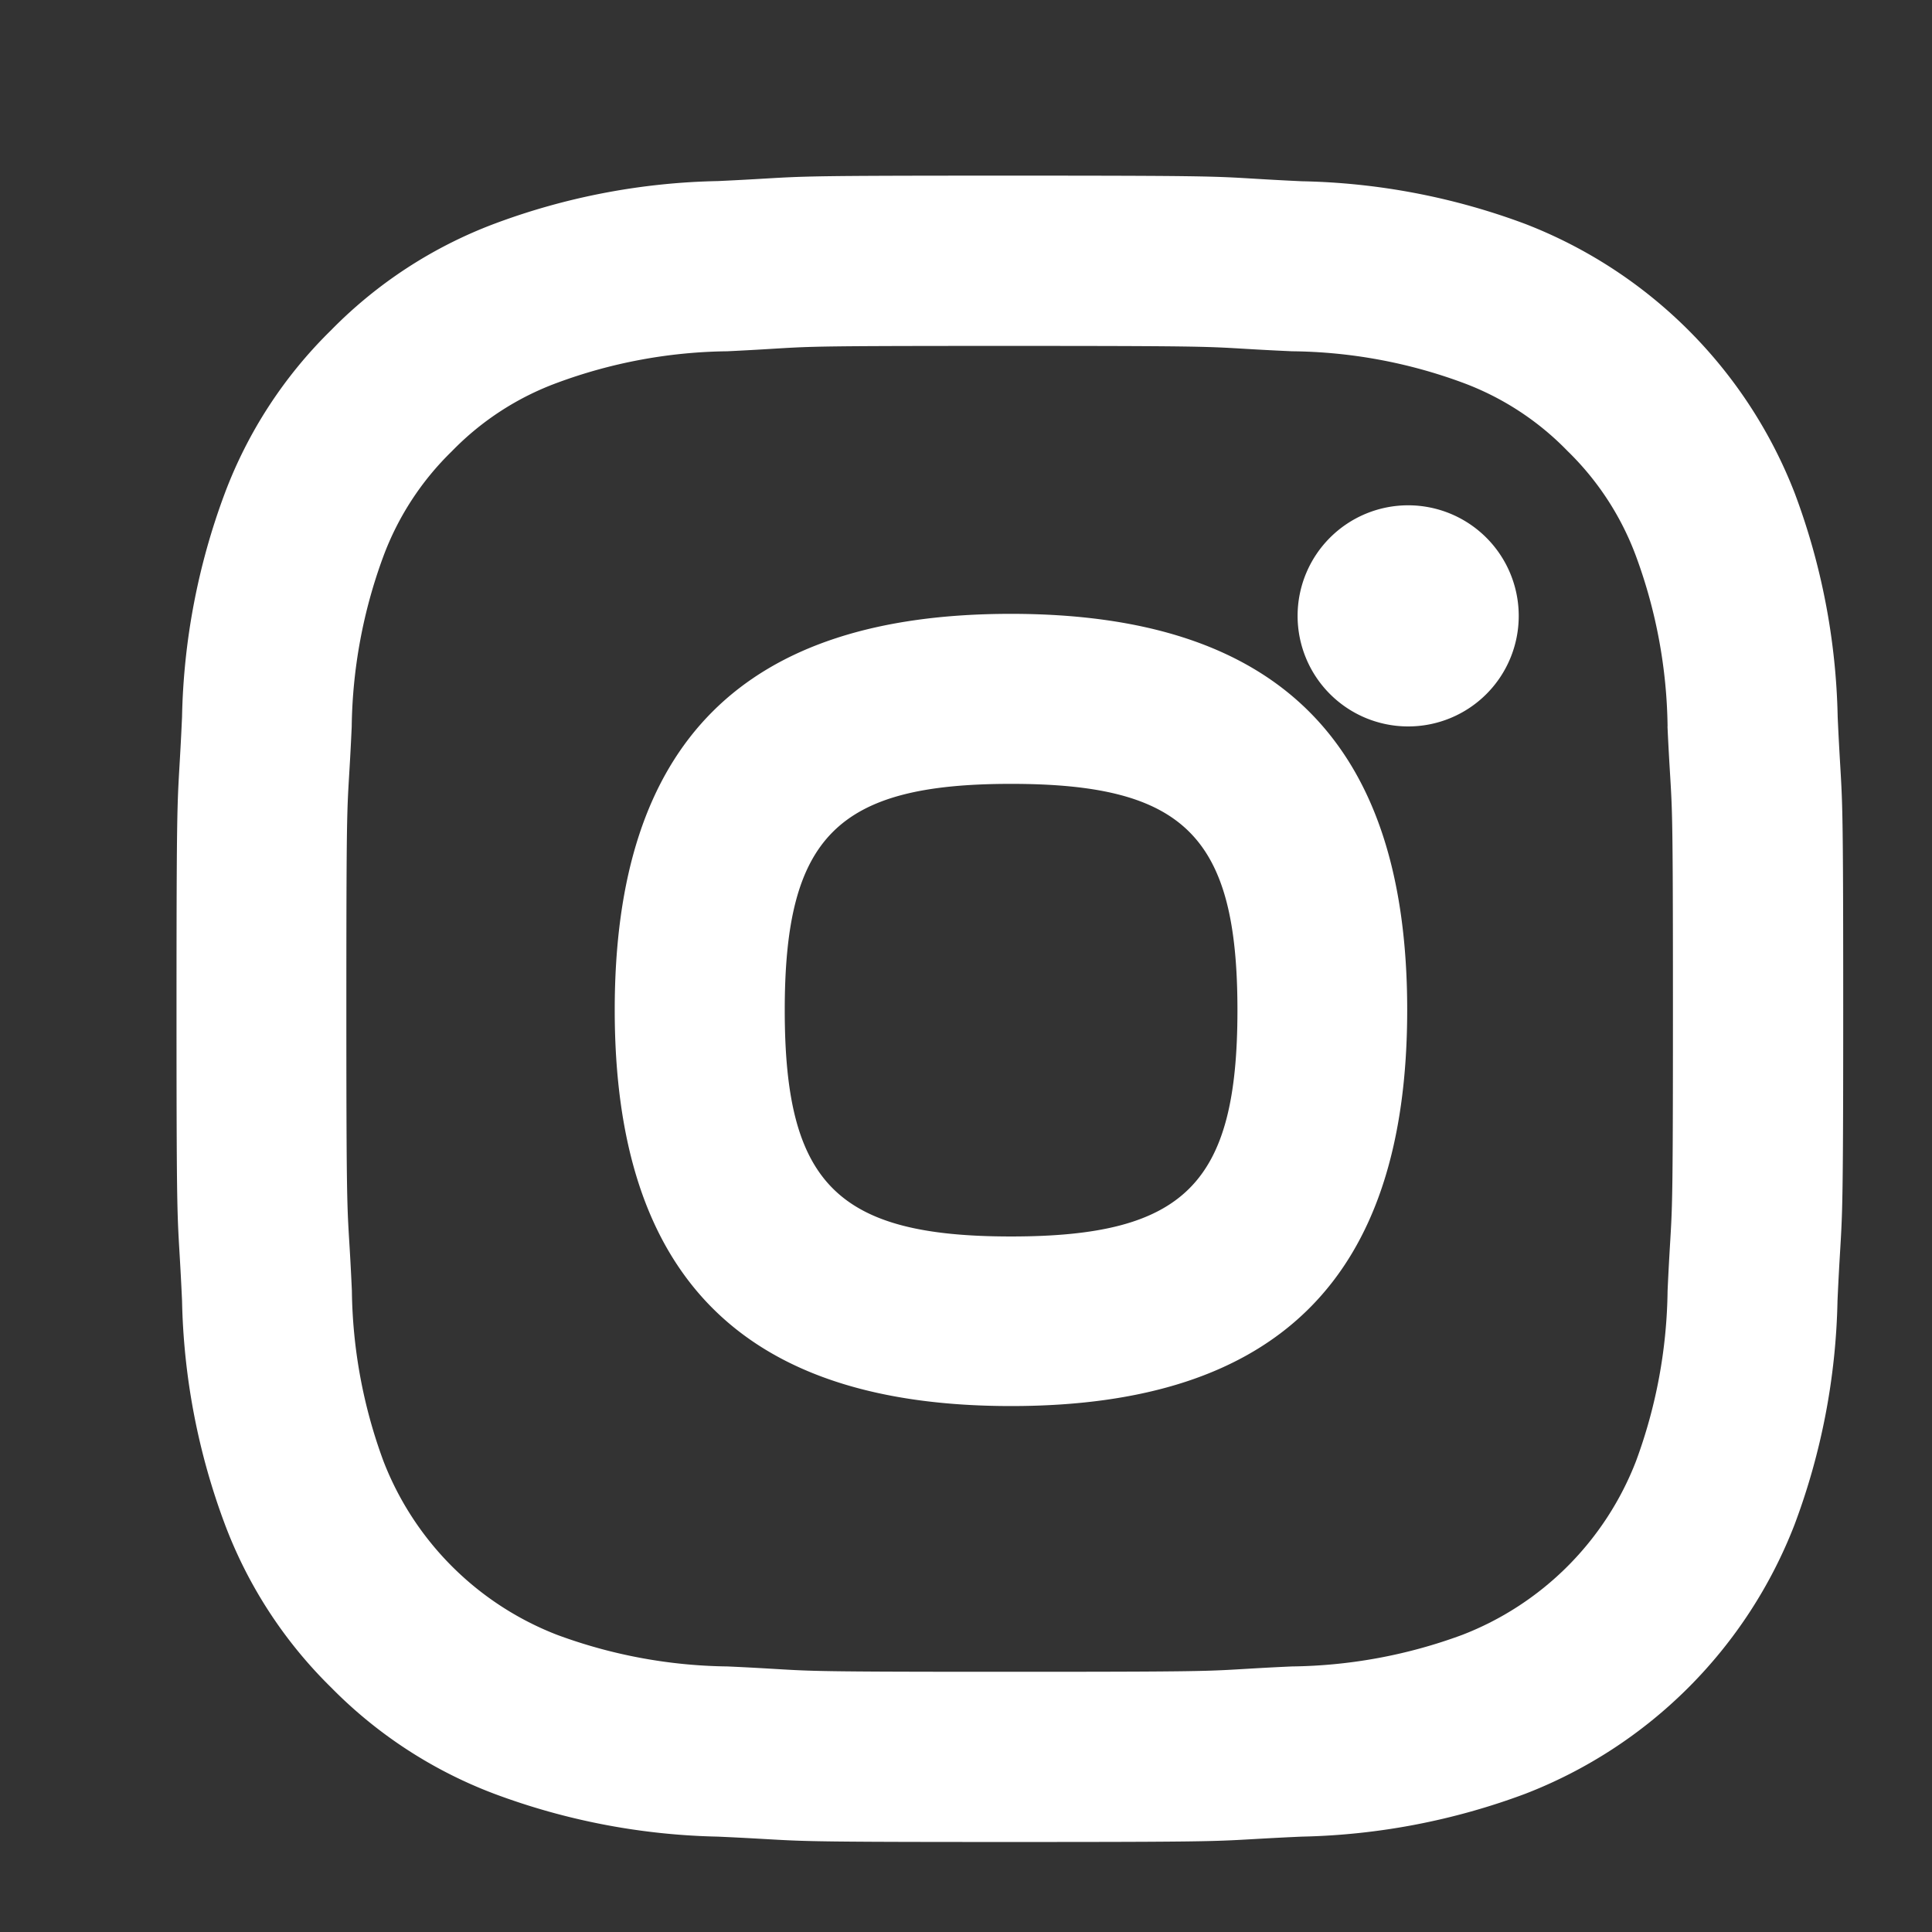 <svg xmlns="http://www.w3.org/2000/svg" width="22" height="22" viewBox="0 0 22 22">
  <rect x="0" y="0" width="22" height="22" fill="#333333" stroke="none"/>
<defs>
    <style>
      .cls-1 {
        fill: #fff;
        fill-rule: evenodd;
      }
    </style>
  </defs>
  <path id="Instagram" class="cls-1" d="M20.924,14.812a7.685,7.685,0,0,1-.488,2.546,5.36,5.36,0,0,1-3.067,3.068,7.721,7.721,0,0,1-2.546.488c-1.119.05-.476,0.061-3.325,0.061s-2.206-.011-3.324-0.061a7.721,7.721,0,0,1-2.546-.488,5.162,5.162,0,0,1-1.857-1.21,5.138,5.138,0,0,1-1.21-1.858,7.7,7.7,0,0,1-.488-2.546c-0.051-1.119-.063-0.476-0.063-3.324s0.013-2.207.063-3.325A7.7,7.7,0,0,1,2.56,5.617,5.124,5.124,0,0,1,3.77,3.76,5.139,5.139,0,0,1,5.627,2.549a7.681,7.681,0,0,1,2.546-.487C9.292,2.01,8.65,2,11.5,2s2.206,0.012,3.325.064a7.681,7.681,0,0,1,2.546.487,5.367,5.367,0,0,1,3.067,3.068,7.684,7.684,0,0,1,.488,2.546c0.051,1.119.063,0.475,0.063,3.325S20.974,13.693,20.924,14.812Zm-1.935-6.54a5.8,5.8,0,0,0-.359-1.937,3.239,3.239,0,0,0-.781-1.2,3.217,3.217,0,0,0-1.2-.78A5.765,5.765,0,0,0,14.713,4c-1.1-.049-0.429-0.061-3.215-0.061S9.383,3.947,8.282,4a5.765,5.765,0,0,0-1.937.359,3.221,3.221,0,0,0-1.2.78,3.249,3.249,0,0,0-.781,1.2,5.8,5.8,0,0,0-.359,1.937c-0.05,1.1-.061.43-0.061,3.216S3.958,13.6,4.007,14.7a5.786,5.786,0,0,0,.359,1.937,3.459,3.459,0,0,0,1.98,1.98,5.783,5.783,0,0,0,1.937.359c1.1,0.05.43,0.061,3.215,0.061s2.115-.011,3.215-0.061a5.783,5.783,0,0,0,1.937-.359,3.459,3.459,0,0,0,1.98-1.98,5.783,5.783,0,0,0,.359-1.937c0.05-1.1.061-.429,0.061-3.214S19.039,9.372,18.988,8.272Zm-2.954,0a1.259,1.259,0,1,1,1.259-1.258A1.258,1.258,0,0,1,16.034,8.272ZM16.024,11.5c0,3.043-1.467,4.511-4.511,4.511S7,14.546,7,11.5s1.468-4.51,4.511-4.51S16.024,8.459,16.024,11.5ZM11.513,8.926c-1.975,0-2.577.6-2.577,2.577s0.6,2.577,2.577,2.577,2.578-.6,2.578-2.577S13.489,8.926,11.513,8.926Z"/>
</svg>
